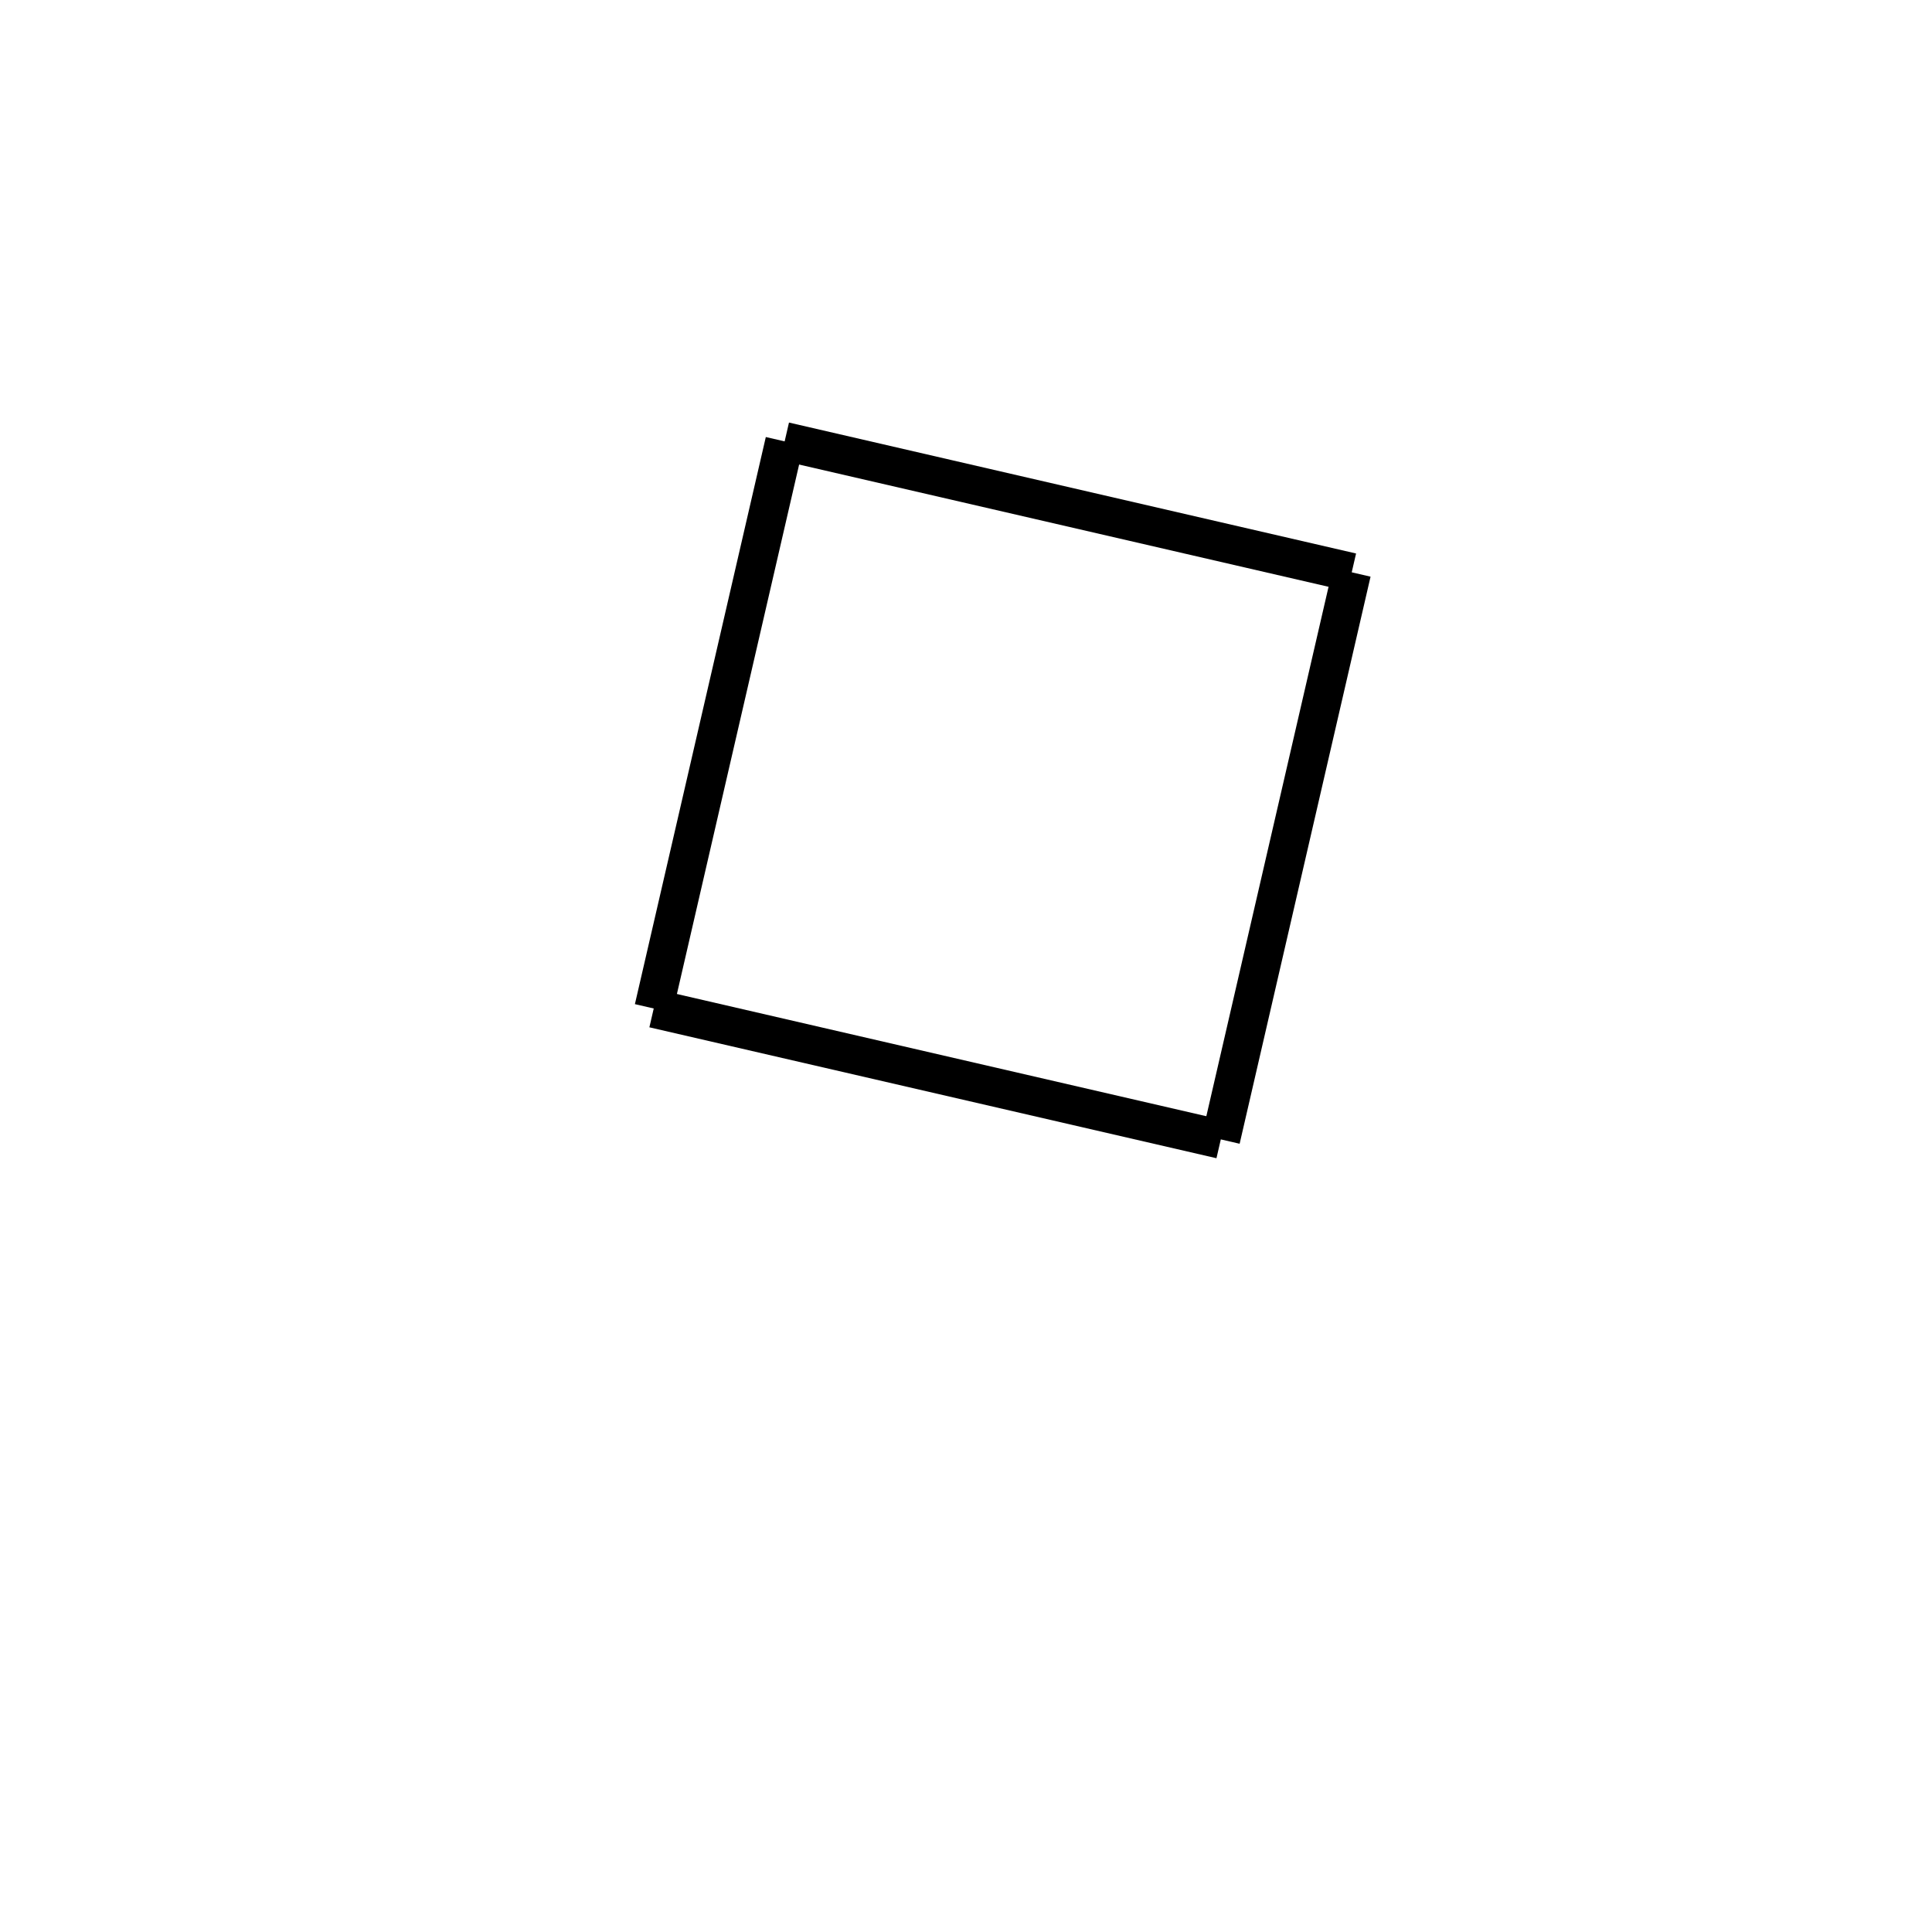 <!-- Este archivo es creado automaticamente por el generador de contenido del programa contornos version 1.1. Este elementos es el numero 275 de la serie actual-->
<svg xmlns="http://www.w3.org/2000/svg" height="100" width="100">
<line x1="69.965" y1="29.623" x2="63.189" y2="58.975" stroke-width="2" stroke="black" />
<line x1="63.189" y1="58.975" x2="33.837" y2="52.199" stroke-width="2" stroke="black" />
<line x1="40.613" y1="22.846" x2="33.837" y2="52.199" stroke-width="2" stroke="black" />
<line x1="69.965" y1="29.623" x2="40.613" y2="22.846" stroke-width="2" stroke="black" />
</svg>
